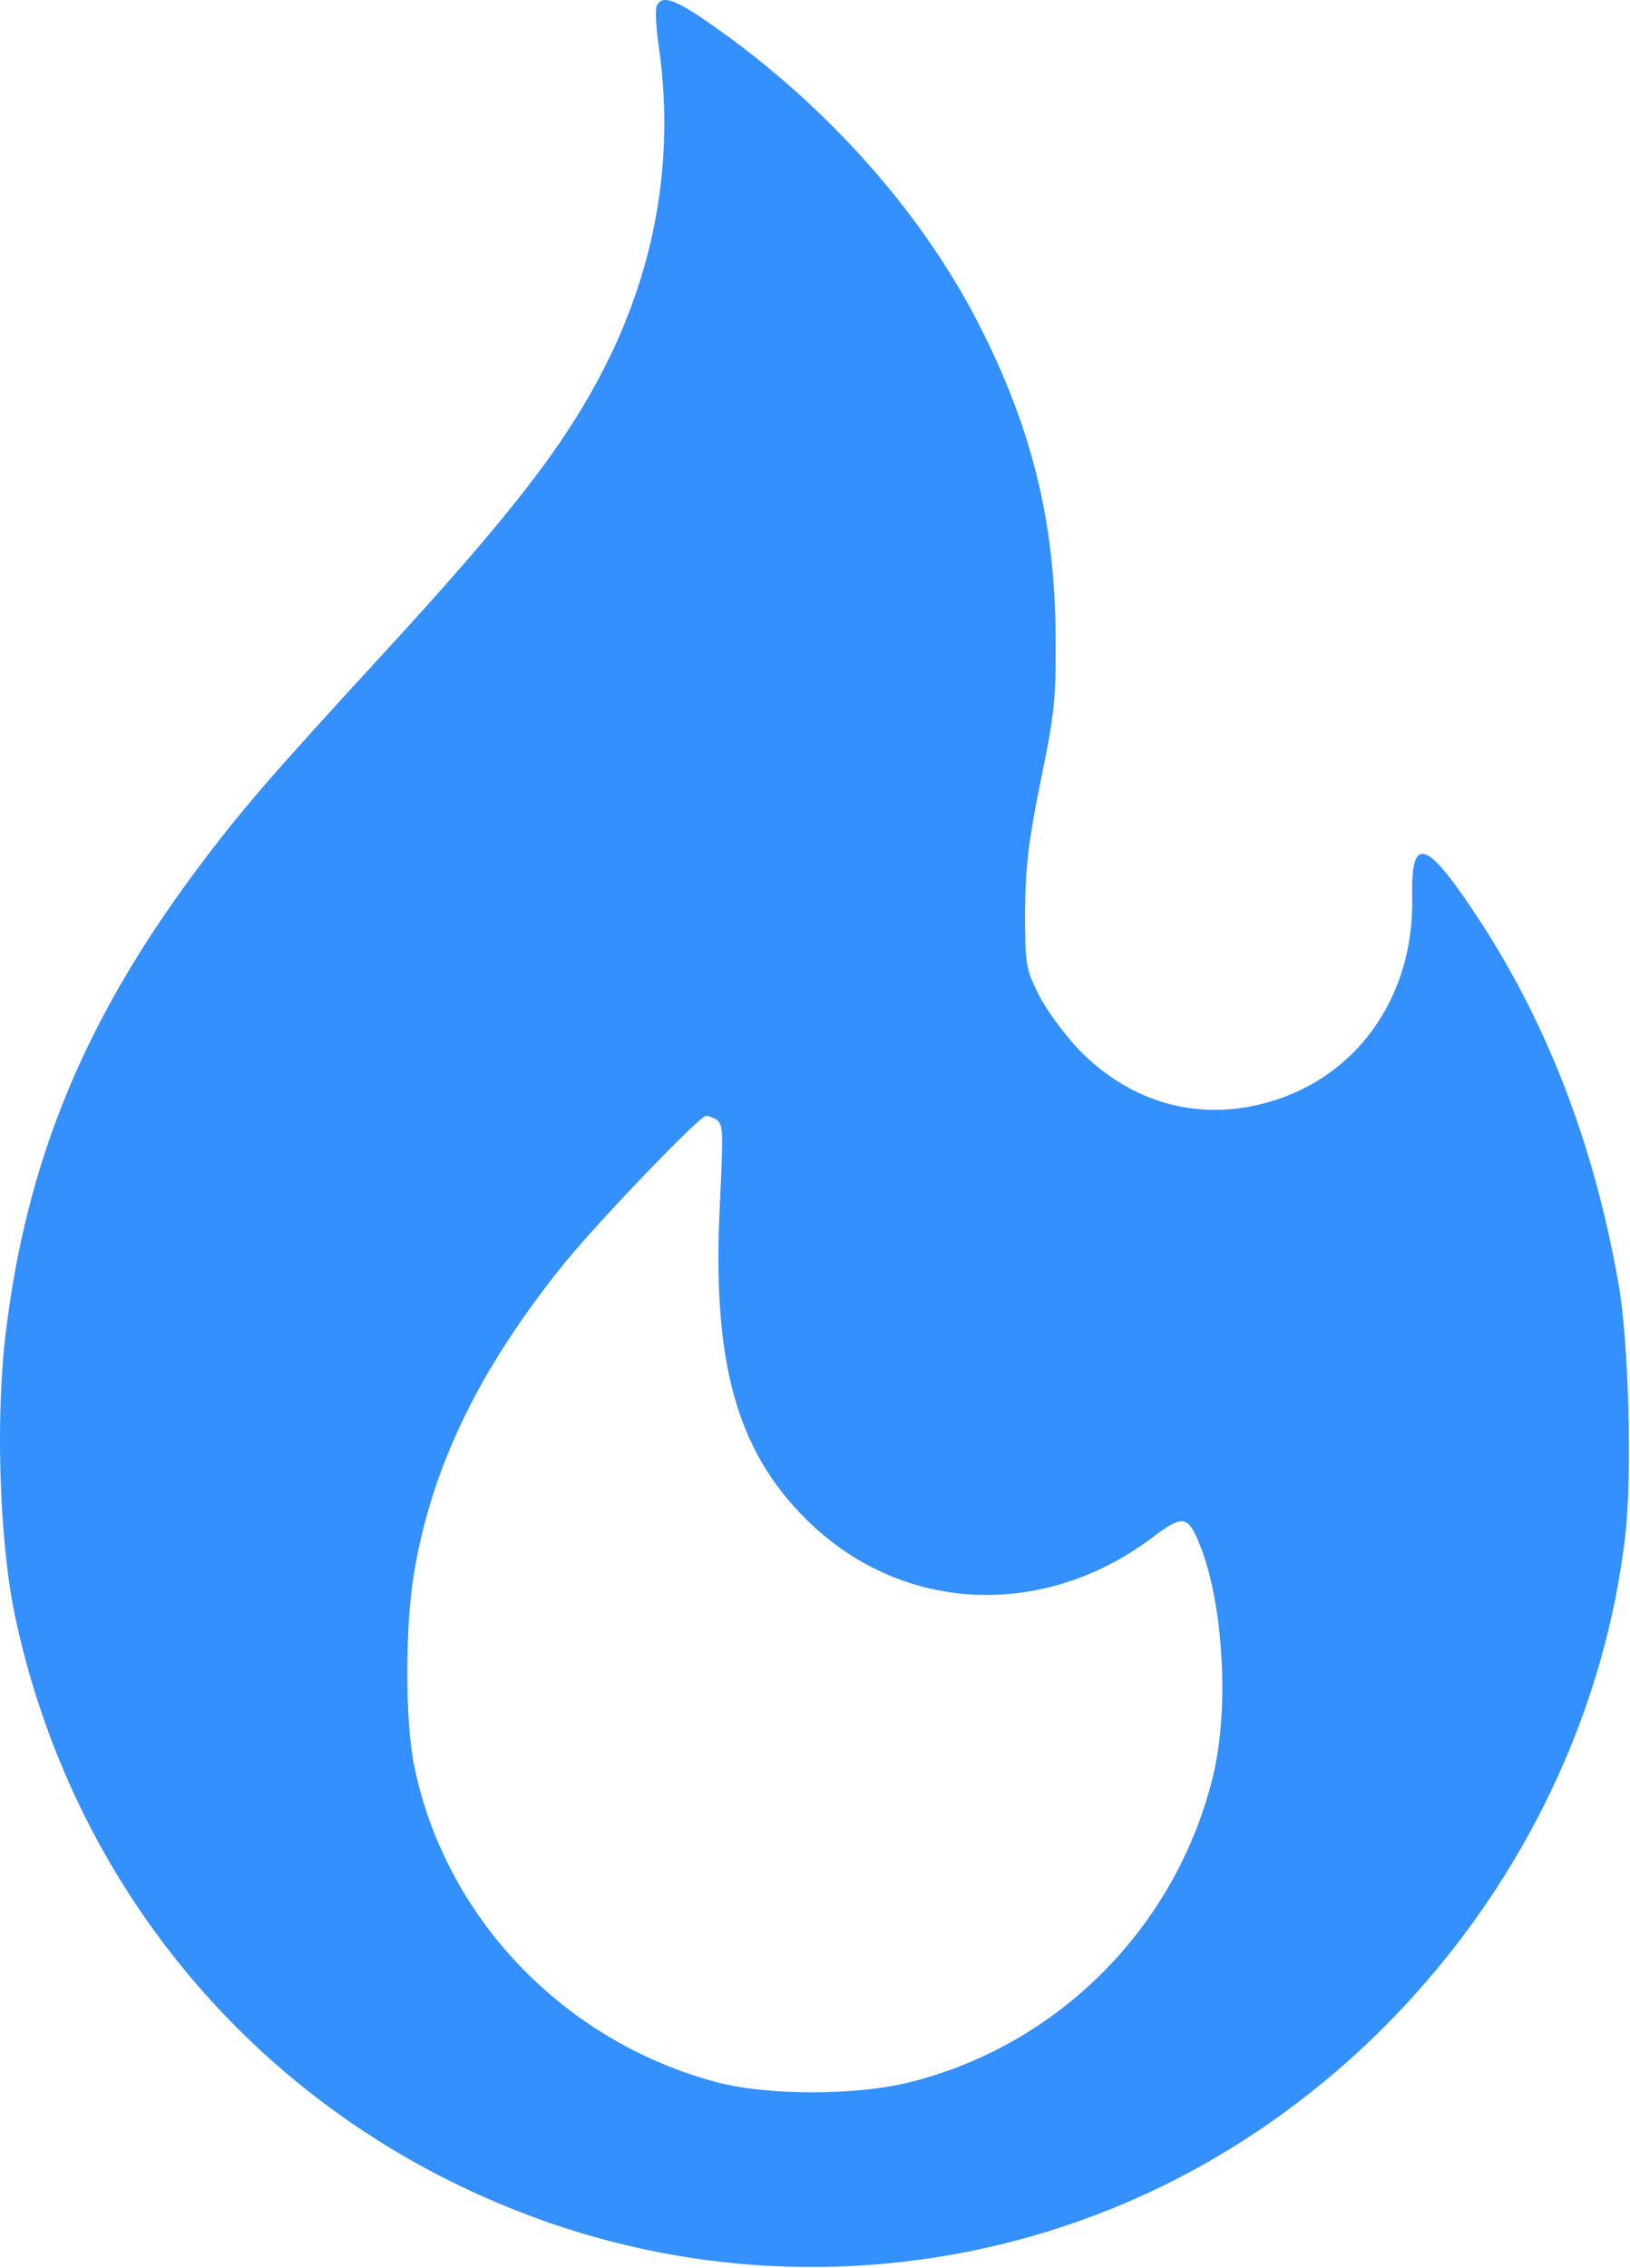 <svg width="368" height="512" viewBox="0 0 368 512" fill="none" xmlns="http://www.w3.org/2000/svg">
<path d="M148.221 1.469C147.921 2.369 148.121 6.669 148.821 11.169C152.221 35.569 148.121 59.669 136.921 82.069C127.821 100.169 115.621 115.969 85.321 148.869C60.521 175.869 54.221 183.169 44.221 196.569C19.221 230.169 6.221 261.469 1.421 299.869C-1.079 319.169 -0.179 347.569 3.321 364.469C16.121 425.369 57.321 474.869 114.521 498.169C162.321 517.769 216.121 516.069 262.421 493.469C319.121 465.769 359.721 408.869 366.921 346.669C368.521 333.069 367.721 302.969 365.421 289.869C359.721 257.469 348.721 229.369 332.121 204.869C321.721 189.369 318.521 188.869 318.821 202.569C319.321 226.969 304.021 246.169 281.121 249.969C267.021 252.269 253.521 247.469 243.121 236.469C239.821 232.869 235.821 227.369 234.321 224.169C231.621 218.669 231.421 217.669 231.421 205.869C231.521 195.669 232.121 190.269 234.921 176.369C238.121 160.869 238.421 157.969 238.321 143.369C238.121 117.469 232.921 96.469 220.821 72.869C207.421 46.769 184.921 21.969 158.321 3.969C151.721 -0.431 149.221 -1.031 148.221 1.469ZM161.621 252.669C163.321 253.769 163.321 254.969 162.521 271.869C160.721 307.269 166.221 327.269 181.921 342.869C203.121 364.069 235.221 365.769 260.021 347.169C267.121 341.769 268.221 341.969 271.021 349.069C276.221 362.369 277.521 385.569 273.921 400.669C265.721 434.769 239.121 461.669 205.221 470.069C193.121 473.069 173.021 473.069 161.621 469.969C127.221 460.769 100.521 432.869 93.521 398.669C91.421 388.469 91.421 367.069 93.521 354.769C97.621 330.769 108.221 308.969 127.321 285.269C135.021 275.769 158.021 251.769 159.421 251.869C160.021 251.869 160.921 252.269 161.621 252.669Z" fill="#3490FC"/>
</svg>
